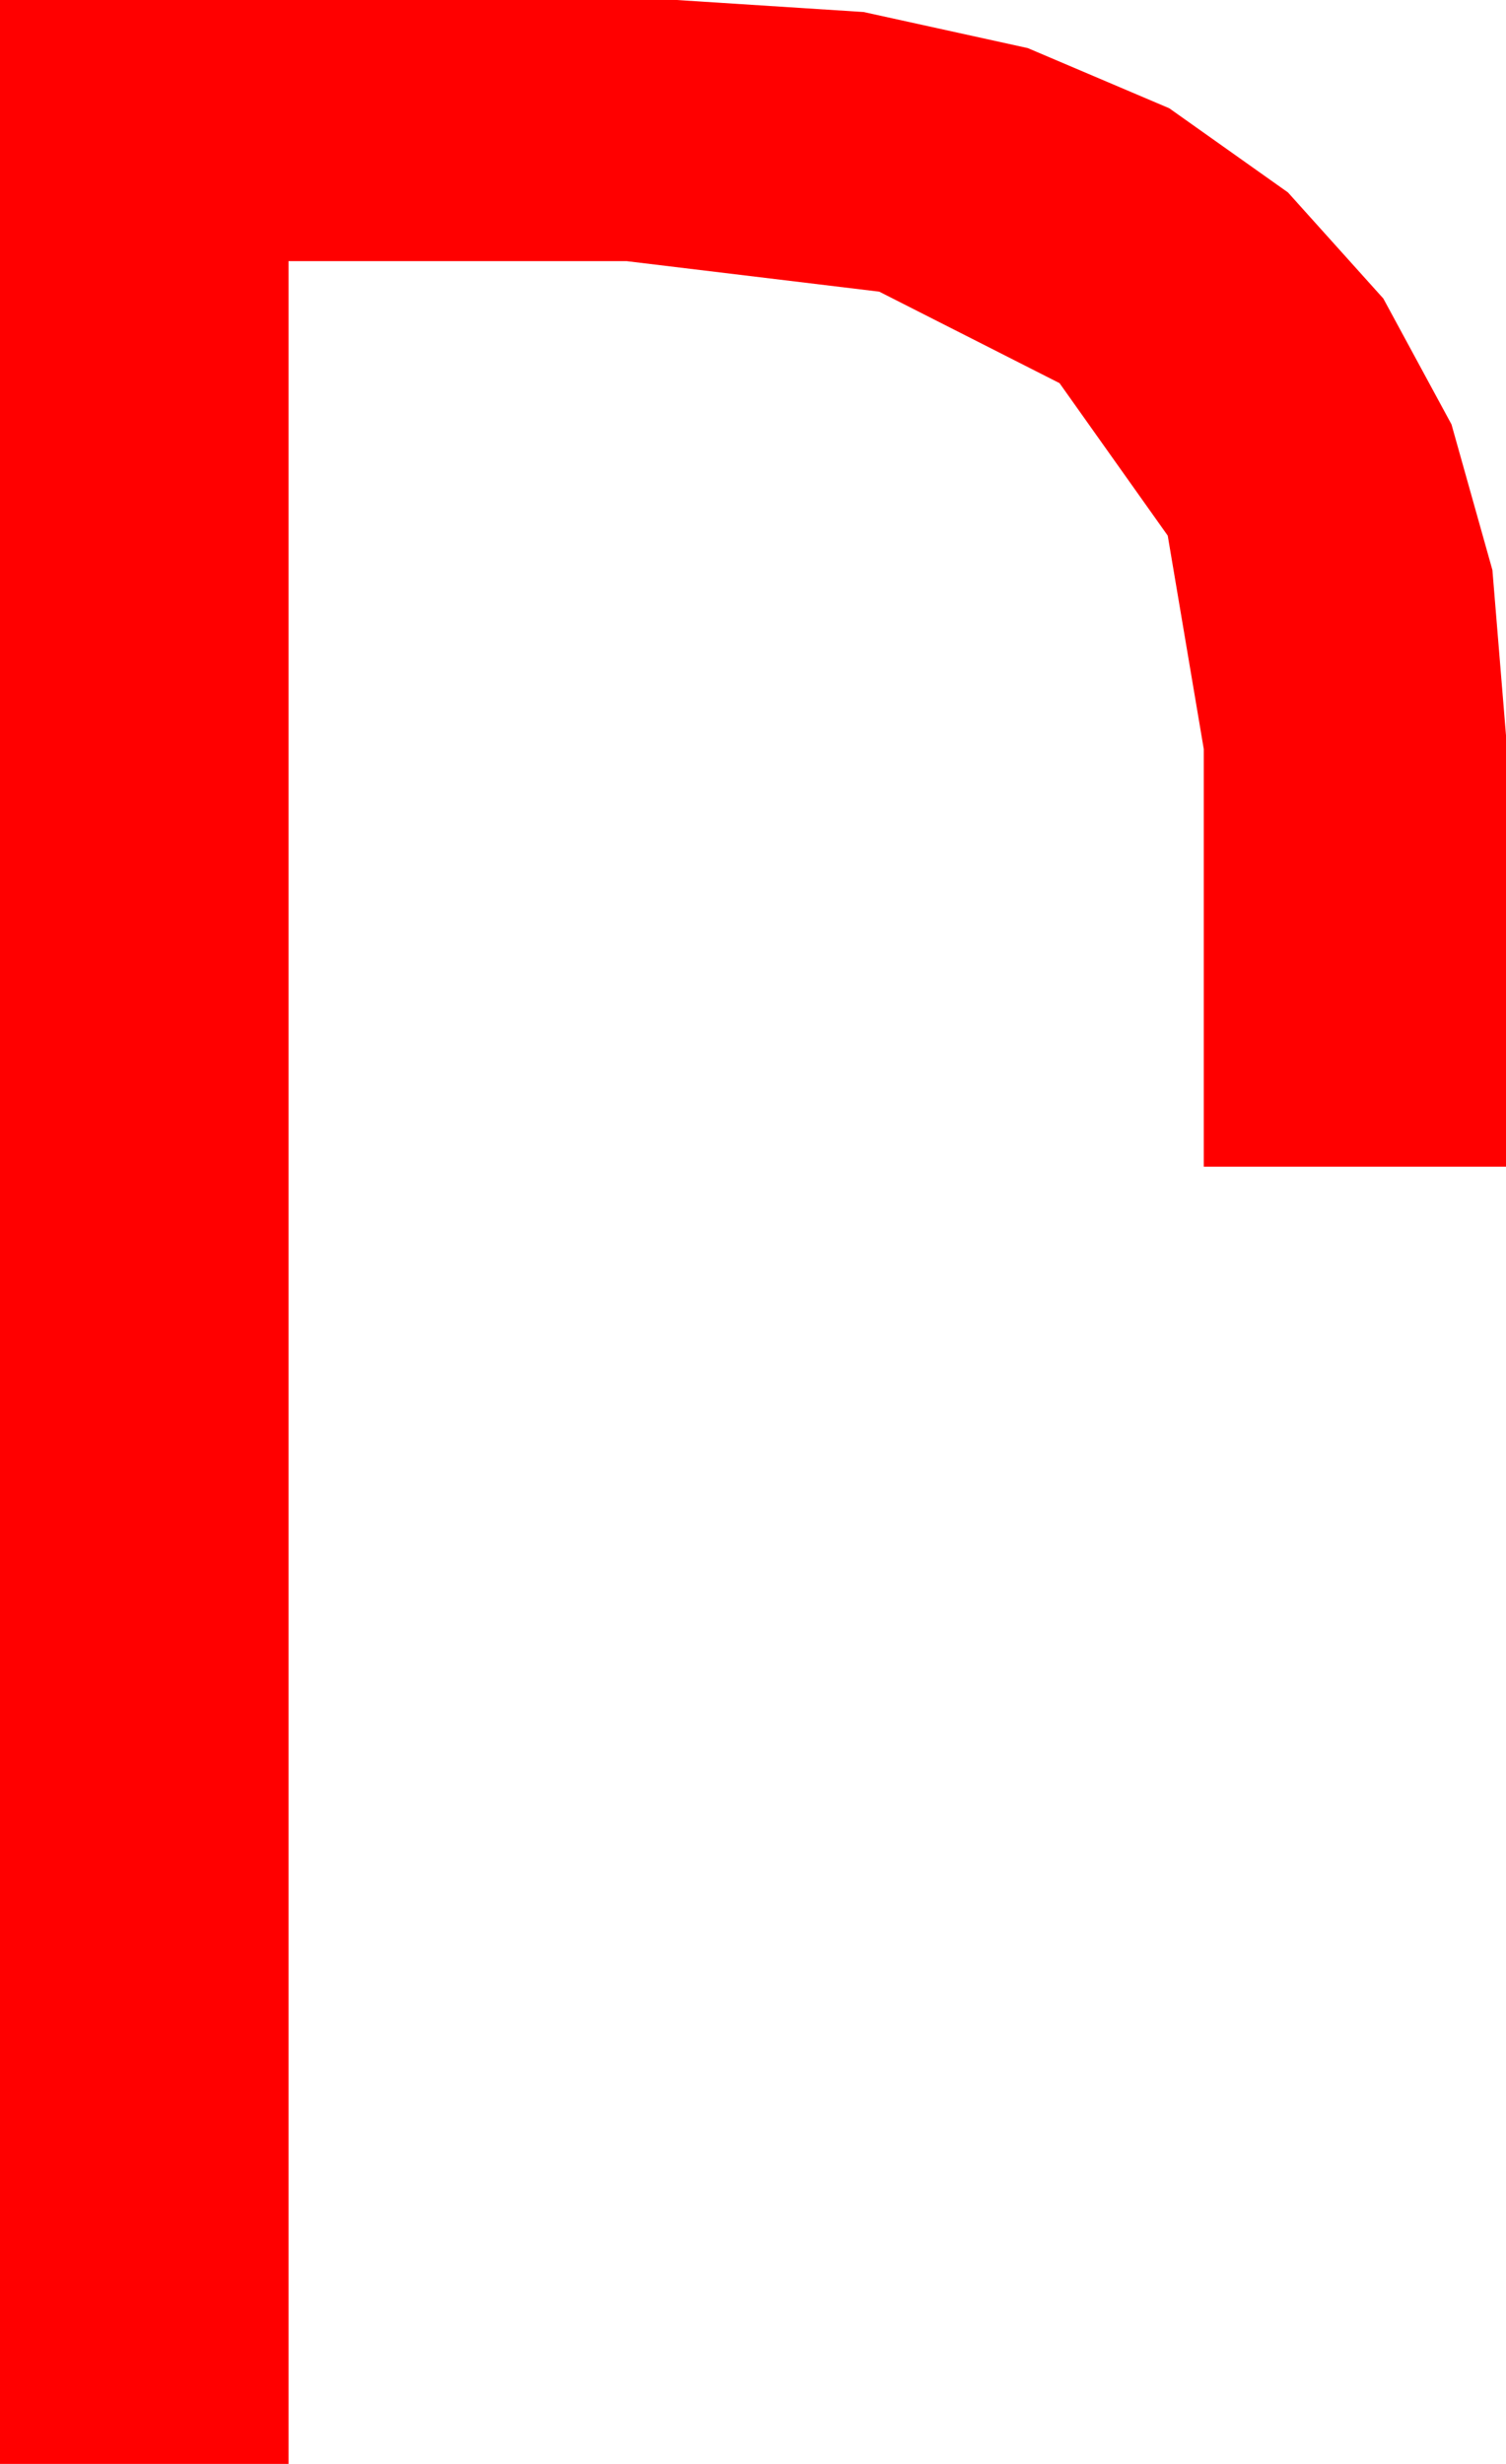 <?xml version="1.0" encoding="utf-8"?>
<!DOCTYPE svg PUBLIC "-//W3C//DTD SVG 1.1//EN" "http://www.w3.org/Graphics/SVG/1.1/DTD/svg11.dtd">
<svg width="25.693" height="42.012" xmlns="http://www.w3.org/2000/svg" xmlns:xlink="http://www.w3.org/1999/xlink" xmlns:xml="http://www.w3.org/XML/1998/namespace" version="1.1">
  <g>
    <g>
      <path style="fill:#FF0000;fill-opacity:1" d="M0,0L11.543,0 14.733,0.205 17.534,0.82 19.948,1.846 21.973,3.281 23.6,5.09 24.763,7.236 25.461,9.719 25.693,12.539 25.693,19.893 20.537,19.893 20.537,12.773 19.922,9.133 18.076,6.533 15,4.973 10.693,4.453 4.922,4.453 4.922,42.012 0,42.012 0,0z" />
    </g>
  </g>
</svg>
